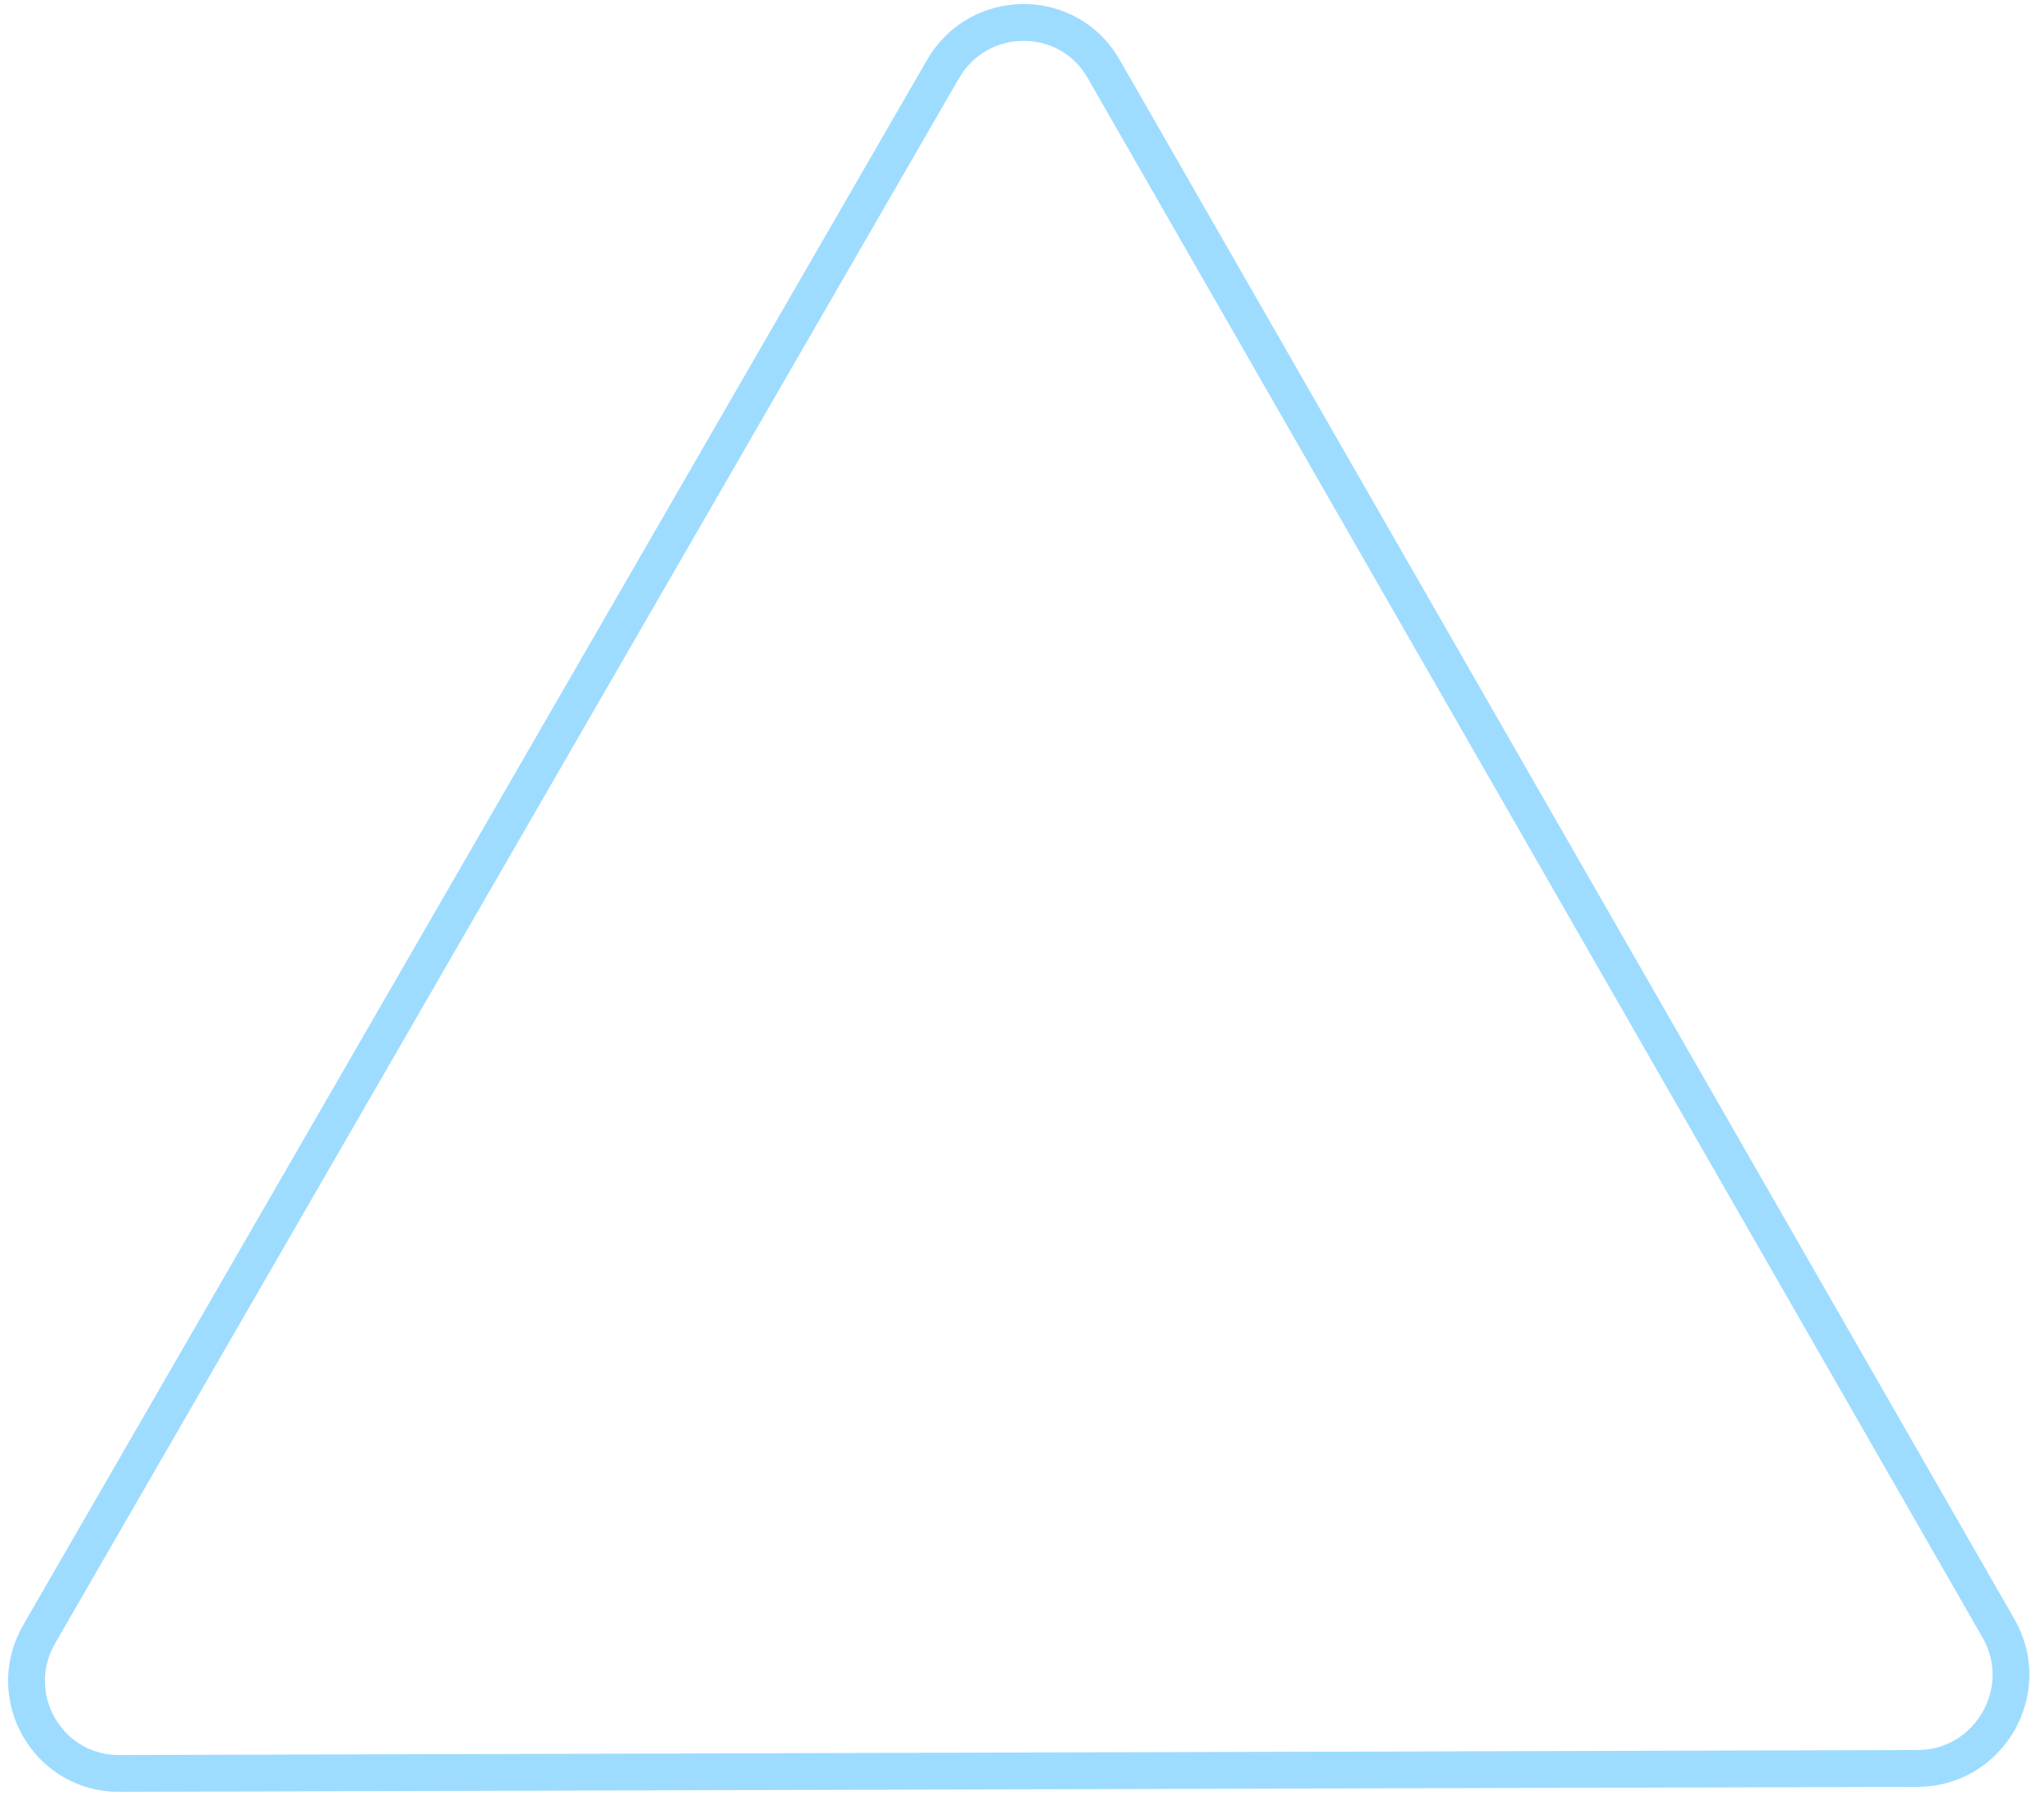 <svg width="111" height="98" viewBox="0 0 111 98" fill="none" xmlns="http://www.w3.org/2000/svg">
<path d="M108.532 88.457C110.463 91.823 108.024 96.048 104.144 96.059L6.466 96.33C2.601 96.341 0.176 92.146 2.131 88.76L51.205 3.761C53.16 0.375 58.005 0.377 59.928 3.73L108.532 88.457Z" stroke="#9EDCFF" stroke-width="2"/>
</svg>
